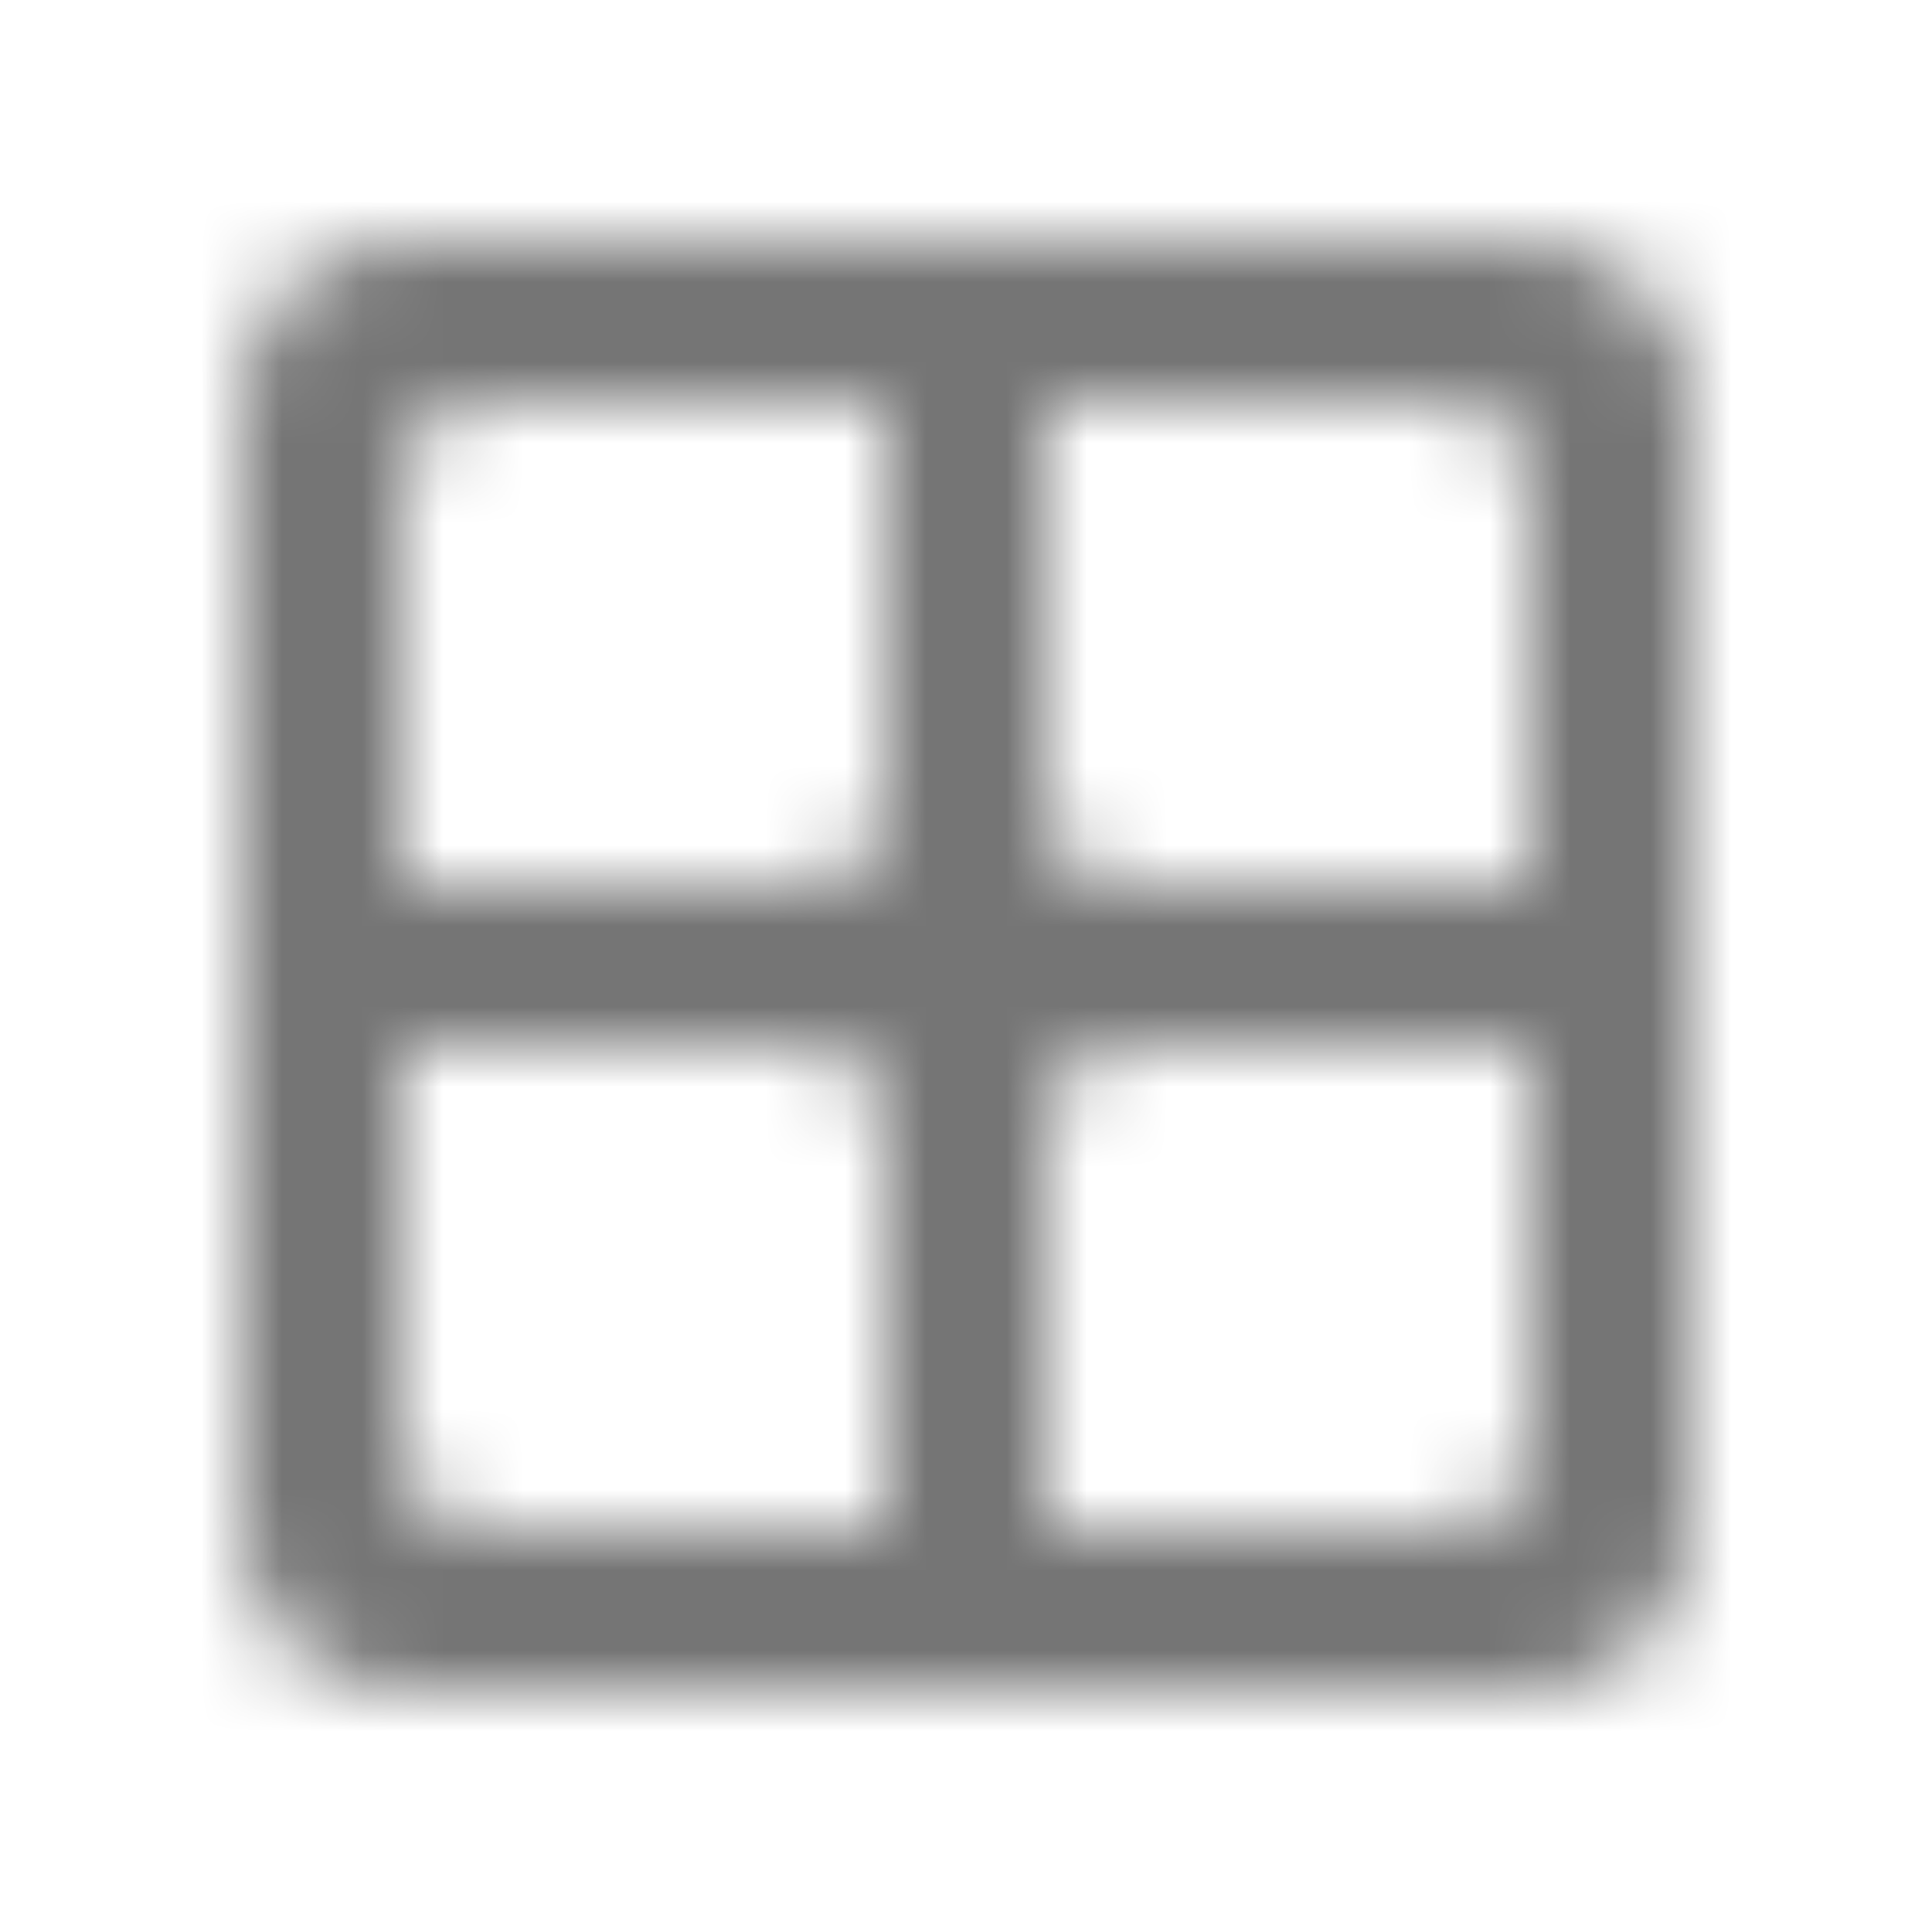 <?xml version="1.0" encoding="UTF-8"?>
<svg width="24px" height="24px" viewBox="0 0 24 24" version="1.1" xmlns="http://www.w3.org/2000/svg" xmlns:xlink="http://www.w3.org/1999/xlink">
    <!-- Generator: Sketch 50 (54983) - http://www.bohemiancoding.com/sketch -->
    <title>icon/editor/border_all_24px_rounded</title>
    <desc>Created with Sketch.</desc>
    <defs>
        <path d="M3,5 L3,19 C3,20.1 3.9,21 5,21 L19,21 C20.1,21 21,20.1 21,19 L21,5 C21,3.9 20.1,3 19,3 L5,3 C3.9,3 3,3.9 3,5 Z M11,19 L6,19 C5.45,19 5,18.55 5,18 L5,13 L10,13 C10.55,13 11,13.45 11,14 L11,19 Z M10,11 L5,11 L5,6 C5,5.45 5.45,5 6,5 L11,5 L11,10 C11,10.55 10.55,11 10,11 Z M18,19 L13,19 L13,14 C13,13.45 13.45,13 14,13 L19,13 L19,18 C19,18.55 18.55,19 18,19 Z M19,11 L14,11 C13.45,11 13,10.55 13,10 L13,5 L18,5 C18.55,5 19,5.45 19,6 L19,11 Z" id="path-1"></path>
    </defs>
    <g id="icon/editor/border_all_24px" stroke="none" stroke-width="1" fill="none" fill-rule="evenodd">
        <mask id="mask-2" fill="white">
            <use xlink:href="#path-1"></use>
        </mask>
        <g fill-rule="nonzero"></g>
        <g id="✱-/-Color-/-Icons-/-Black-/-Inactive" mask="url(#mask-2)" fill="#000000" fill-opacity="0.54">
            <rect id="Rectangle" x="0" y="0" width="24" height="24"></rect>
        </g>
    </g>
</svg>